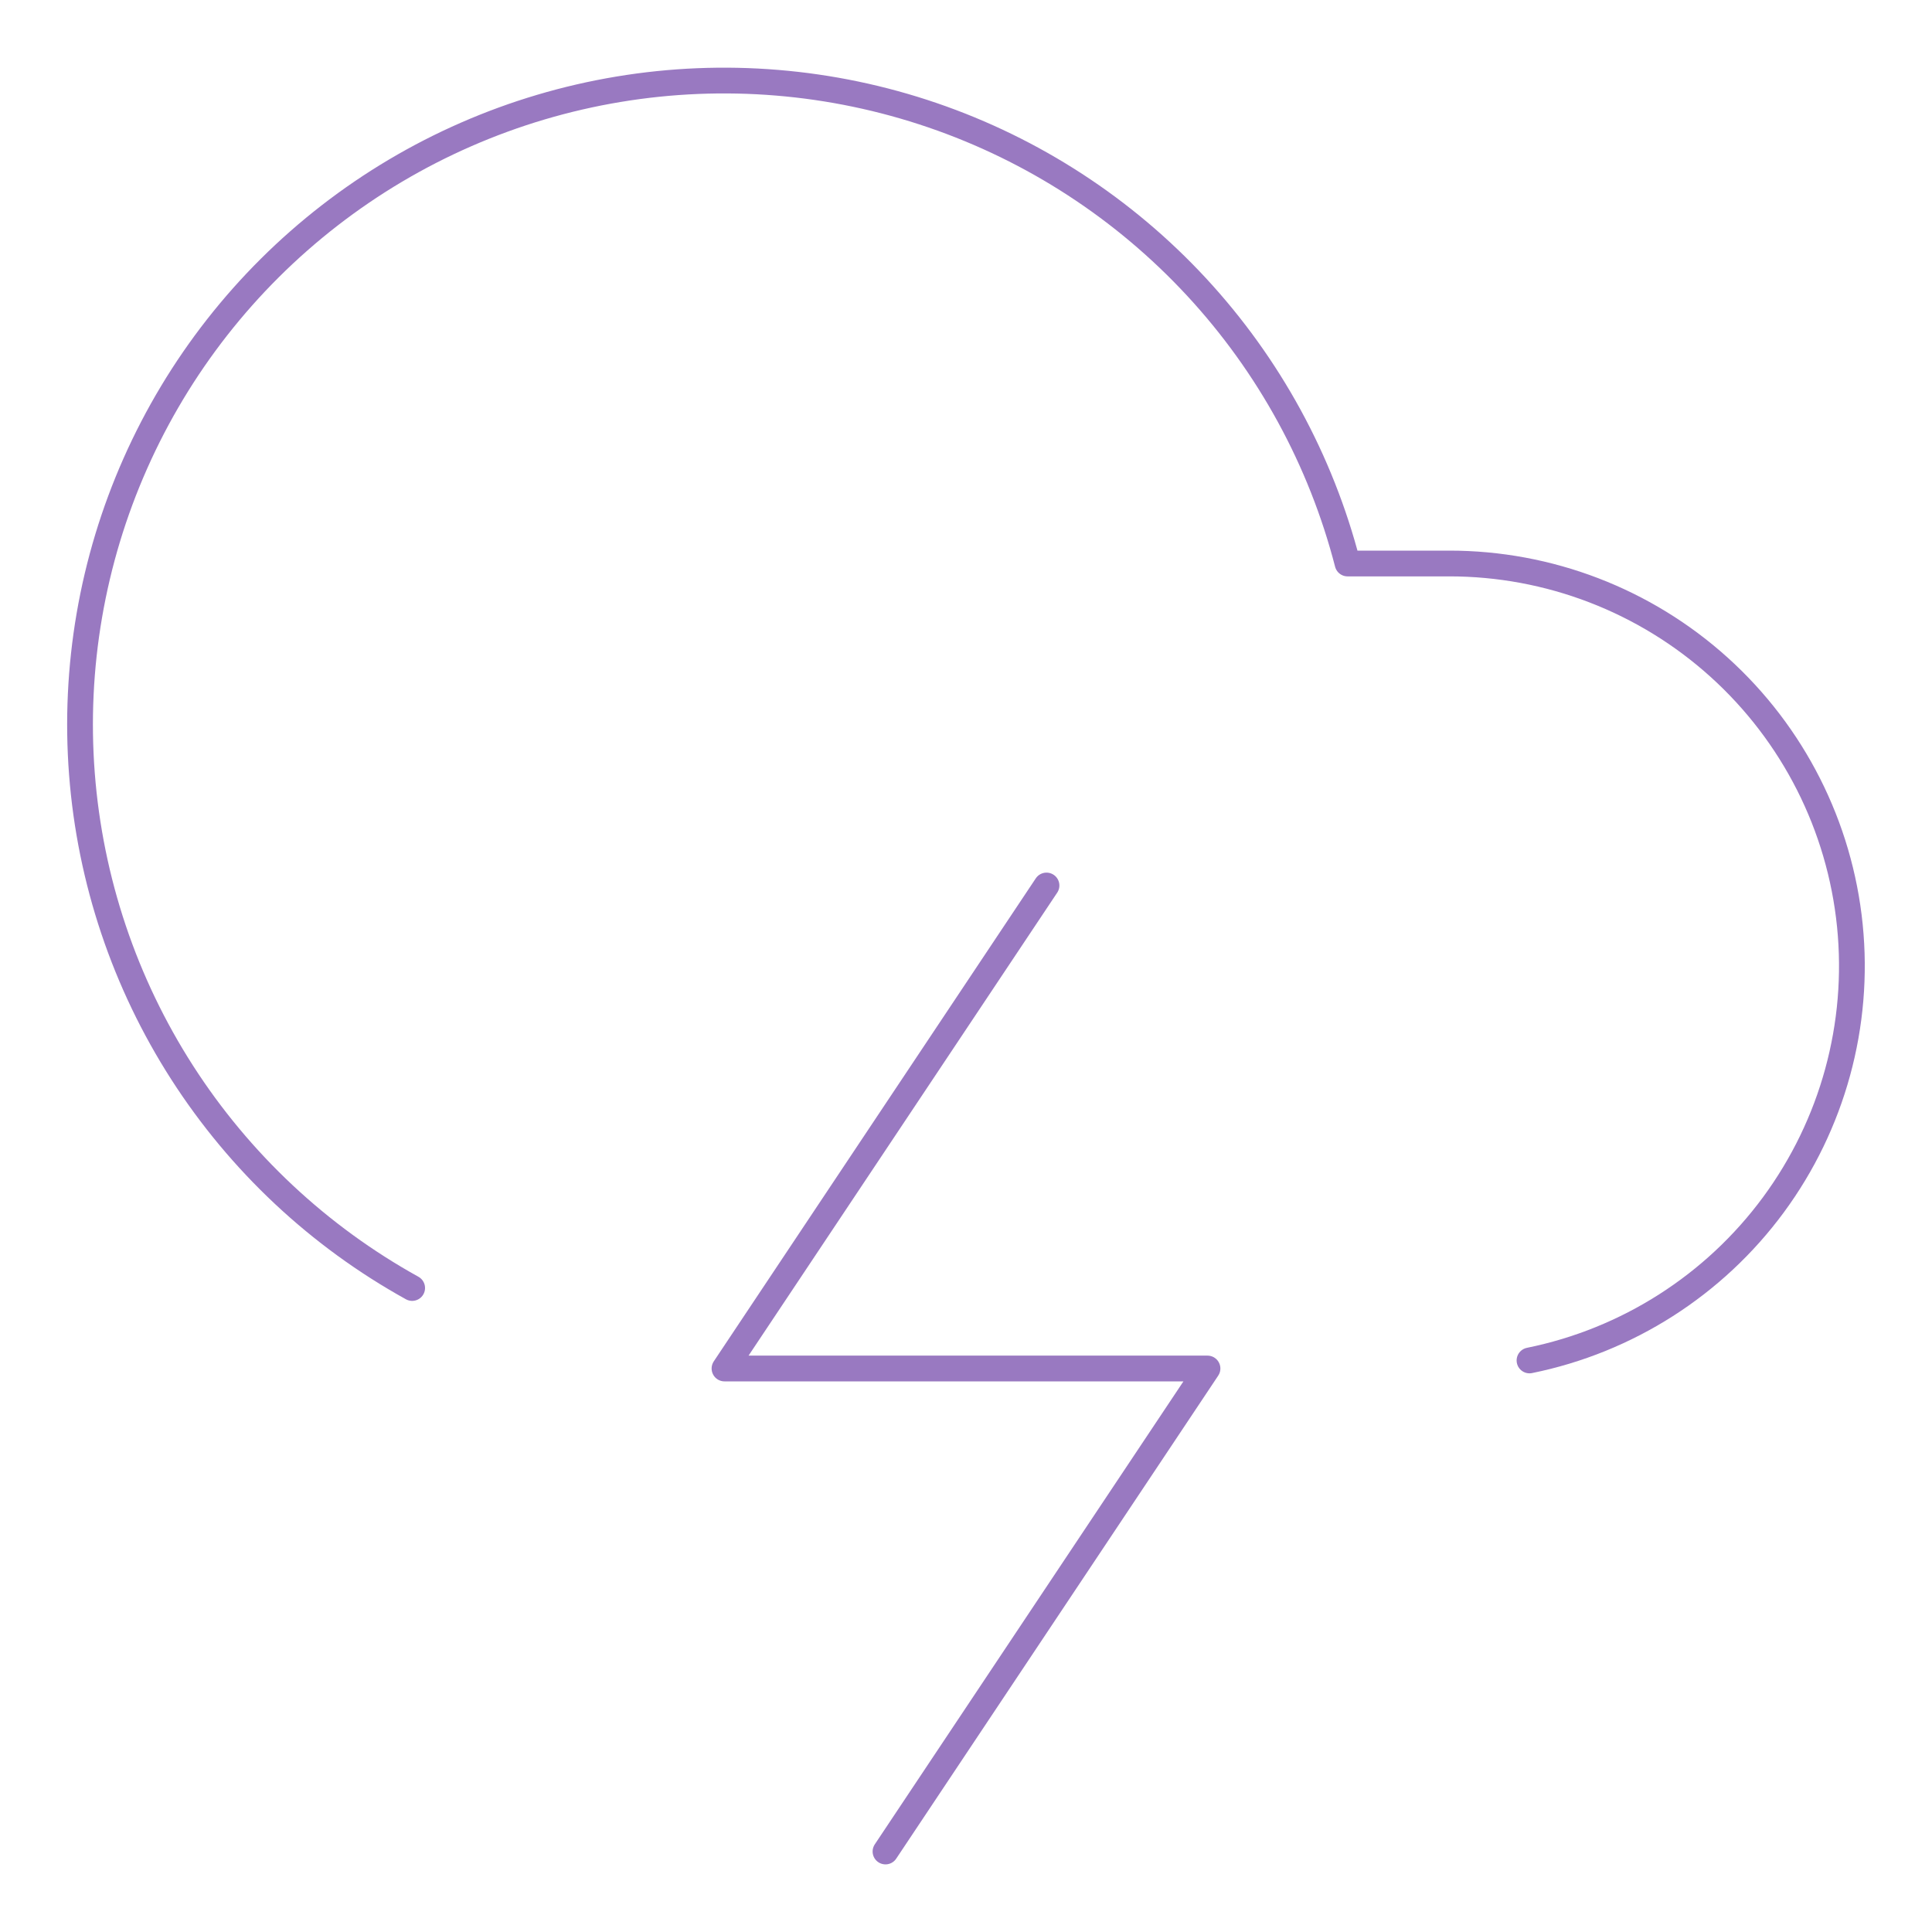 <svg width="150" height="150" viewBox="0 0 150 150" fill="none" xmlns="http://www.w3.org/2000/svg">
<path d="M118.75 105.625C126.345 104.083 133.095 99.774 137.692 93.534C142.288 87.295 144.402 79.57 143.623 71.859C142.844 64.149 139.228 57.003 133.477 51.809C127.726 46.614 120.25 43.742 112.5 43.75H104.625C102.554 35.733 98.525 28.356 92.899 22.281C87.273 16.206 80.227 11.623 72.393 8.944C64.558 6.265 56.181 5.573 48.013 6.931C39.846 8.289 32.143 11.654 25.597 16.724C19.051 21.794 13.866 28.411 10.509 35.979C7.151 43.548 5.726 51.832 6.361 60.087C6.996 68.343 9.671 76.311 14.146 83.278C18.621 90.244 24.756 95.99 32 100" stroke="#9979C1" stroke-width="2" stroke-linecap="round" stroke-linejoin="round"/>
<path d="M81.25 68.75L56.25 106.25H93.75L68.75 143.75" stroke="#9979C1" stroke-width="2" stroke-linecap="round" stroke-linejoin="round"/>
</svg>
